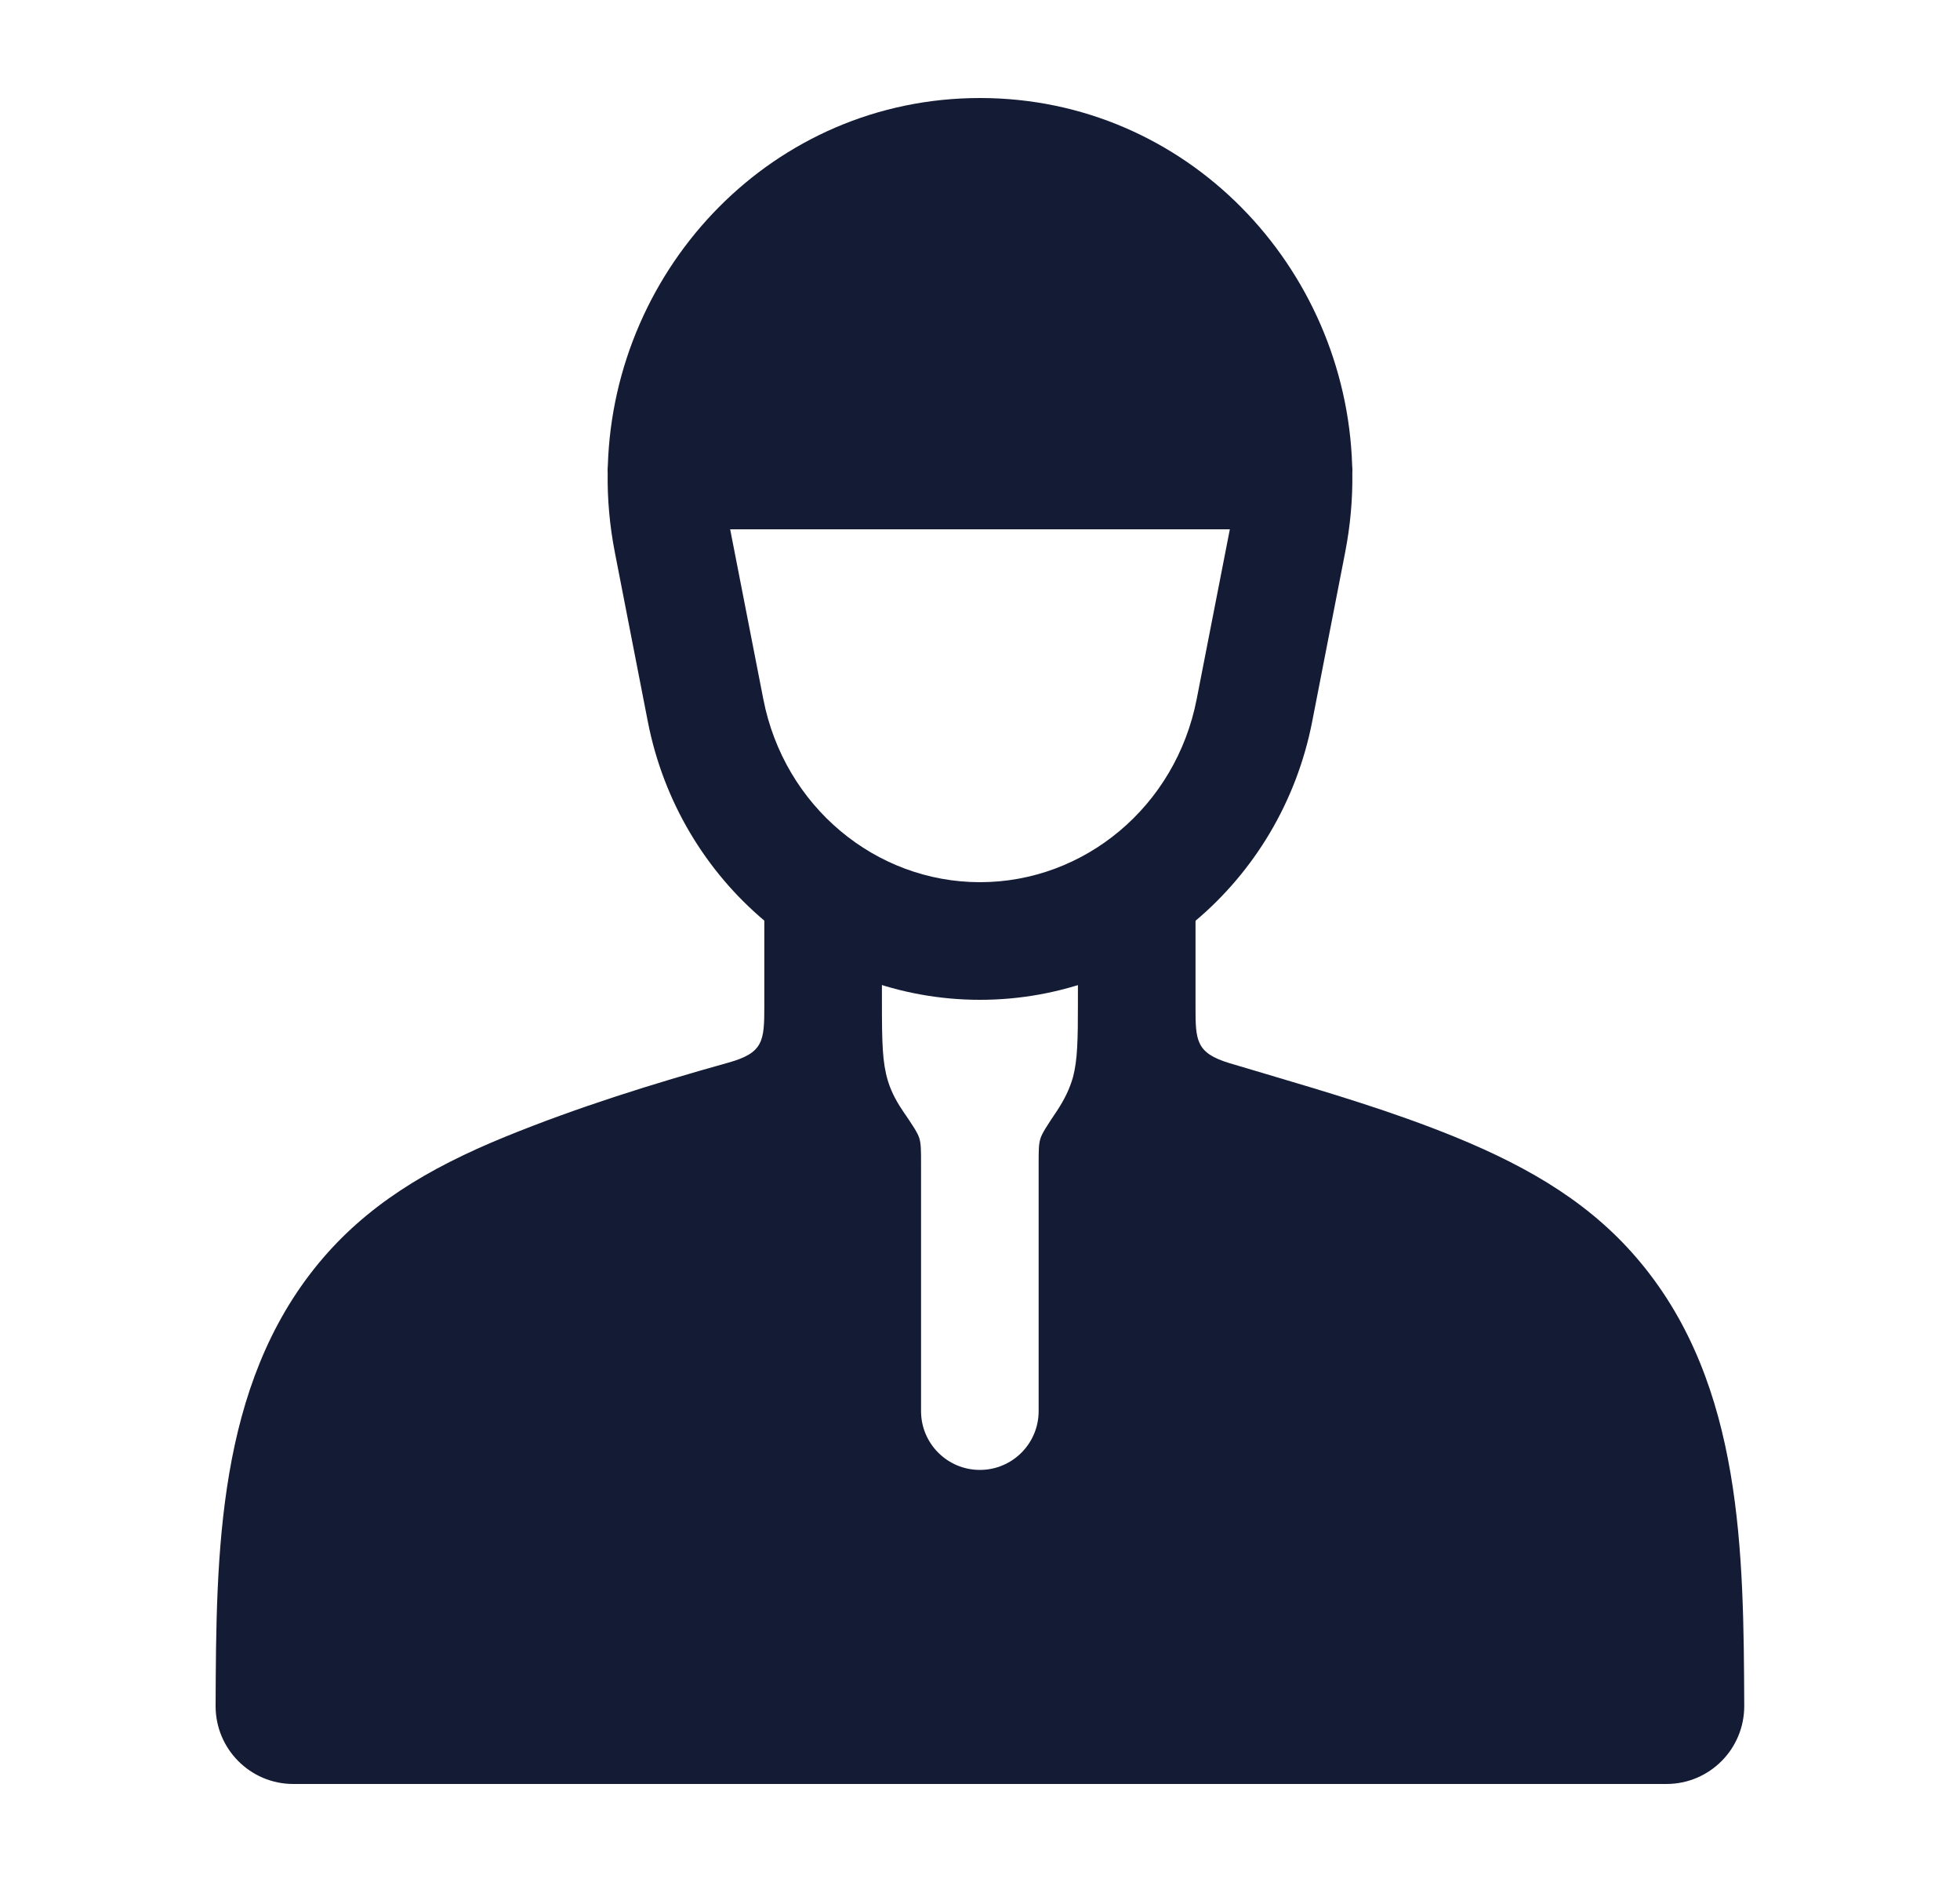 <svg width="25" height="24" viewBox="0 0 25 24" fill="none" xmlns="http://www.w3.org/2000/svg">
<path fill-rule="evenodd" clip-rule="evenodd" d="M7.843 7.047C7.776 6.704 7.746 6.364 7.751 6.03C7.75 6.02 7.75 6.01 7.75 6C7.75 5.979 7.751 5.957 7.753 5.936C7.833 3.405 9.862 1.25 12.5 1.25C15.138 1.25 17.167 3.405 17.247 5.936C17.249 5.957 17.25 5.979 17.25 6C17.25 6.01 17.25 6.02 17.249 6.03C17.254 6.364 17.224 6.704 17.157 7.047L16.737 9.202C16.337 11.252 14.573 12.75 12.5 12.75C10.427 12.75 8.663 11.252 8.263 9.202L7.843 7.047ZM9.315 6.759L9.313 6.75H15.687L15.685 6.759L15.264 8.915C14.997 10.286 13.83 11.25 12.5 11.25C11.17 11.25 10.003 10.286 9.736 8.915L9.315 6.759Z" fill="#141B34"/>
<path d="M18.555 14.497C19.552 14.904 20.328 15.378 20.93 16.106C22.23 17.676 22.239 19.804 22.248 21.753C22.25 22.303 21.806 22.75 21.256 22.75H3.741C3.192 22.75 2.748 22.303 2.75 21.753C2.758 19.804 2.768 17.676 4.067 16.106C4.67 15.378 5.446 14.904 6.443 14.497C7.367 14.12 8.325 13.821 9.291 13.551C9.735 13.427 9.749 13.279 9.749 12.835L9.749 11.5C9.749 11.086 10.085 10.75 10.499 10.75C10.913 10.75 11.249 11.086 11.249 11.5V12.782C11.249 13.297 11.255 13.547 11.323 13.776C11.356 13.886 11.409 14.008 11.512 14.161C11.64 14.349 11.704 14.443 11.726 14.515C11.748 14.587 11.748 14.671 11.748 14.839V17.995C11.748 18.409 12.084 18.745 12.498 18.745C12.913 18.745 13.248 18.409 13.248 17.995V14.843C13.248 14.676 13.248 14.593 13.27 14.522C13.291 14.451 13.356 14.354 13.485 14.161C13.572 14.029 13.644 13.888 13.687 13.733C13.744 13.515 13.749 13.265 13.749 12.782V11.5C13.749 11.086 14.085 10.75 14.499 10.75C14.913 10.75 15.249 11.086 15.249 11.5L15.249 12.835C15.249 13.269 15.252 13.428 15.686 13.559C15.834 13.603 15.983 13.647 16.131 13.691C16.947 13.933 17.764 14.175 18.555 14.497Z" fill="#141B34"/>
</svg>
